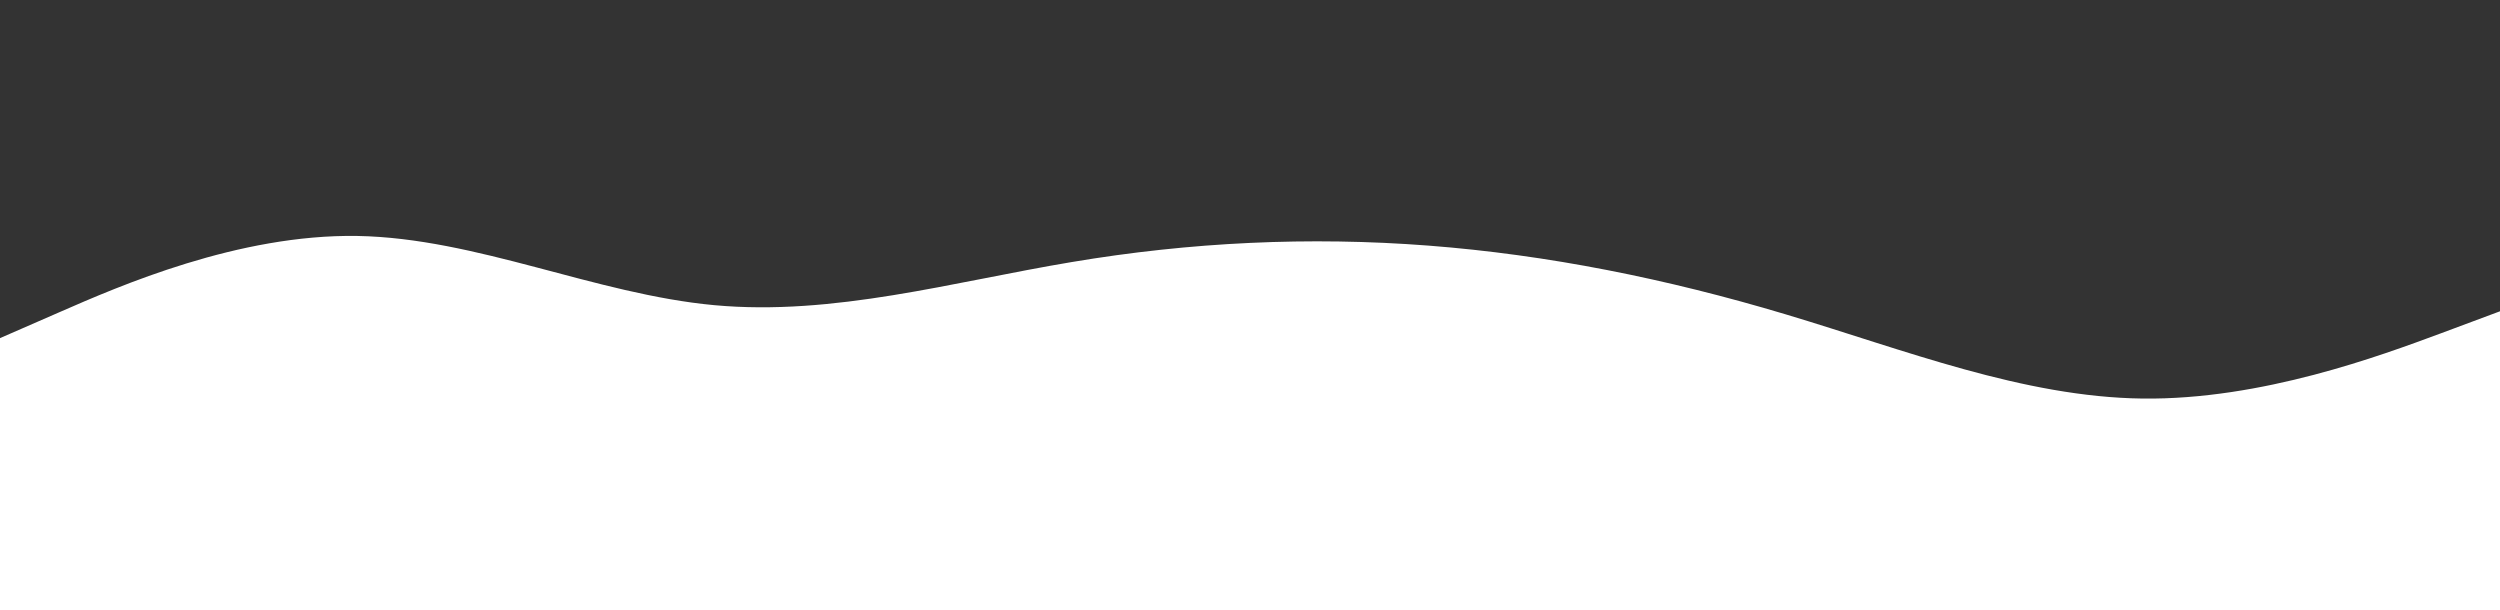 <svg id="visual" viewBox="0 0 2048 500" width="2048" height="500" xmlns="http://www.w3.org/2000/svg" xmlns:xlink="http://www.w3.org/1999/xlink" version="1.1"><rect x="0" y="0" width="2048" height="500" fill="#333333" stroke="none"/><path d="M0 277L48.8 255.7C97.7 234.3 195.3 191.7 292.8 193.3C390.3 195 487.7 241 585.2 250C682.7 259 780.3 231 877.8 214.7C975.3 198.3 1072.7 193.7 1170.2 201.2C1267.7 208.7 1365.3 228.3 1462.8 257.5C1560.3 286.7 1657.7 325.3 1755.2 326.5C1852.7 327.7 1950.3 291.3 1999.2 273.2L2048 255L2048 501L1999.2 501C1950.3 501 1852.7 501 1755.2 501C1657.7 501 1560.3 501 1462.8 501C1365.3 501 1267.7 501 1170.2 501C1072.7 501 975.3 501 877.8 501C780.3 501 682.7 501 585.2 501C487.7 501 390.3 501 292.8 501C195.3 501 97.7 501 48.8 501L0 501Z" fill="#ffffff" stroke-linecap="round" stroke-linejoin="miter"></path></svg>